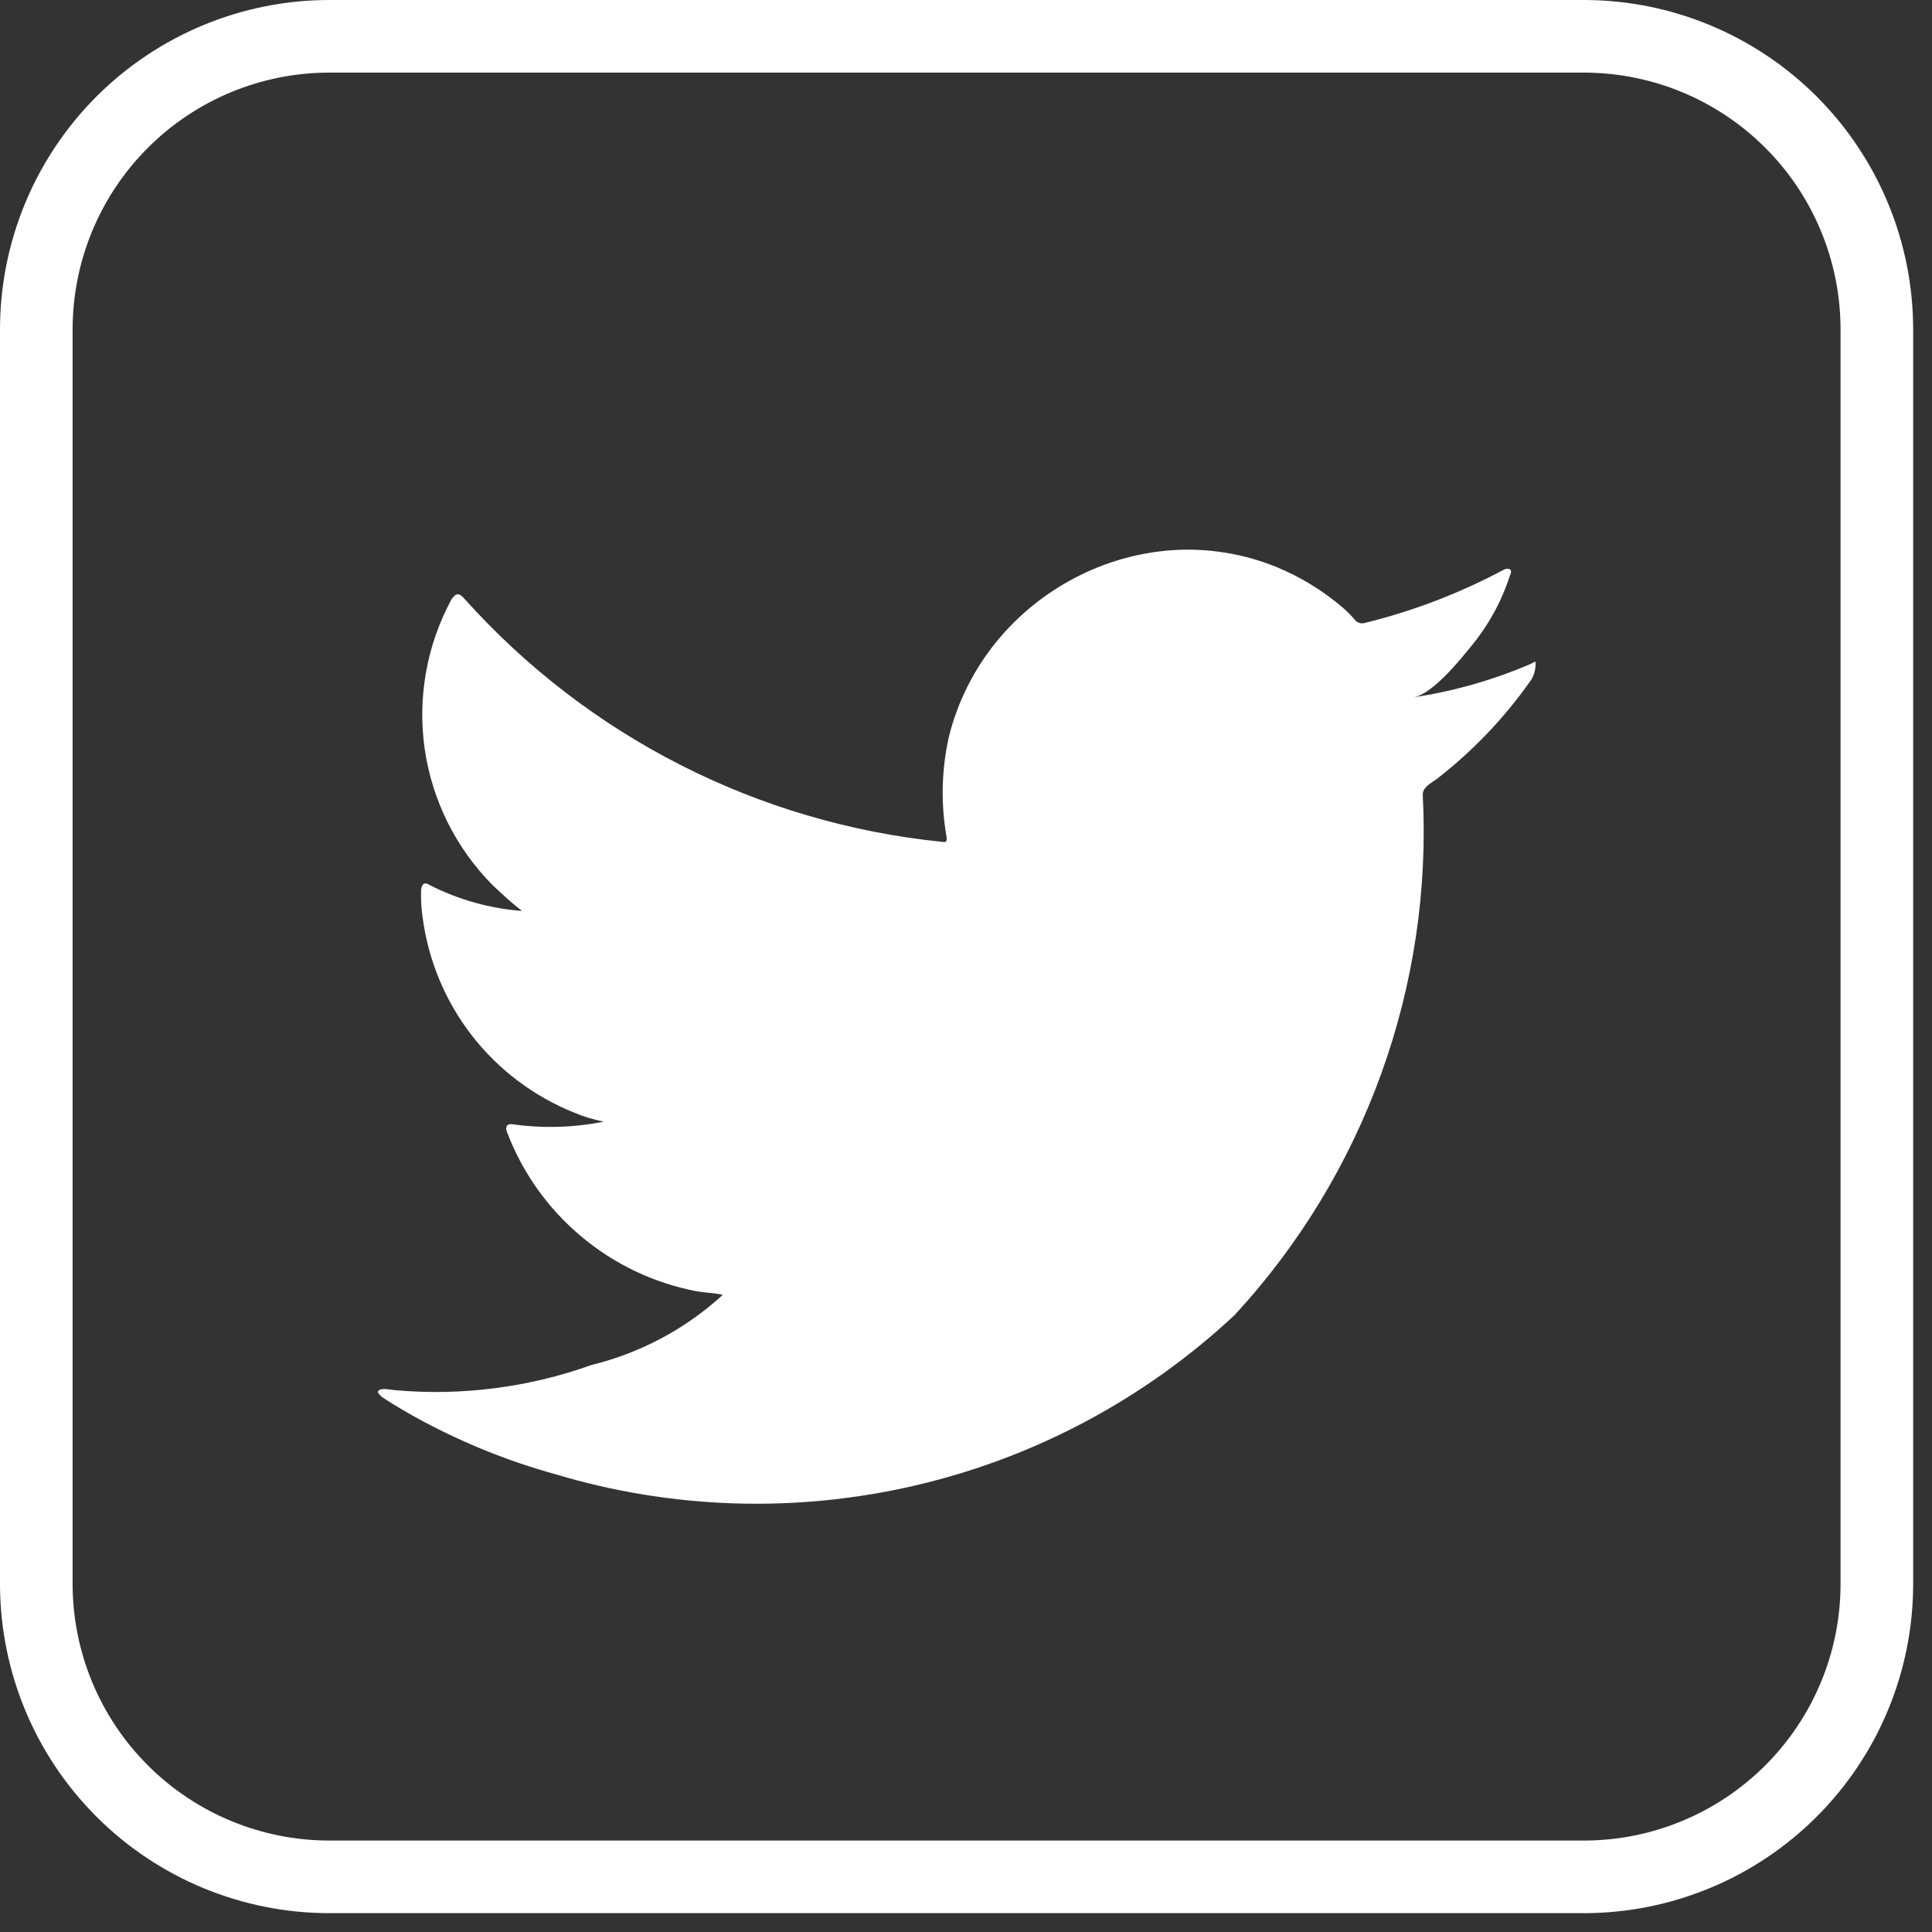 <svg width="24" height="24" viewBox="0 0 24 24" fill="none" xmlns="http://www.w3.org/2000/svg">
<rect x="0" y="0" width="24" height="24" fill="#333333" stroke="none"/>
<path d="M19.678 23.766H4.088C3.004 23.765 1.965 23.334 1.199 22.568C0.432 21.802 0.001 20.763 0 19.679V4.089C0.001 3.005 0.432 1.966 1.198 1.199C1.965 0.433 3.004 0.001 4.088 0H19.678C20.762 0.001 21.801 0.433 22.568 1.199C23.334 1.966 23.765 3.005 23.766 4.089V19.679C23.765 20.763 23.334 21.802 22.567 22.568C21.801 23.334 20.762 23.765 19.678 23.766ZM4.088 0.902C3.243 0.903 2.433 1.239 1.836 1.837C1.239 2.434 0.903 3.244 0.902 4.089V19.679C0.903 20.523 1.239 21.333 1.837 21.93C2.434 22.527 3.244 22.863 4.088 22.864H19.678C20.523 22.863 21.332 22.527 21.929 21.93C22.527 21.333 22.863 20.523 22.864 19.679V4.089C22.863 3.244 22.527 2.434 21.93 1.837C21.333 1.239 20.523 0.903 19.678 0.902H4.088Z" fill="#fff"/>
<path d="M19.015 8.247C18.55 8.447 18.061 8.587 17.56 8.662C17.794 8.623 18.137 8.199 18.275 8.028C18.49 7.768 18.654 7.47 18.757 7.148C18.77 7.123 18.78 7.091 18.757 7.072C18.745 7.067 18.731 7.065 18.718 7.066C18.704 7.067 18.691 7.071 18.679 7.078C18.134 7.369 17.555 7.591 16.955 7.738C16.934 7.745 16.912 7.745 16.891 7.739C16.87 7.734 16.851 7.722 16.836 7.706C16.79 7.651 16.739 7.599 16.685 7.552C16.436 7.338 16.154 7.165 15.85 7.041C15.444 6.877 15.006 6.806 14.569 6.834C14.145 6.863 13.731 6.98 13.354 7.178C12.976 7.375 12.642 7.647 12.373 7.978C12.095 8.321 11.895 8.721 11.788 9.15C11.696 9.557 11.686 9.978 11.757 10.388C11.766 10.457 11.757 10.466 11.697 10.457C9.416 10.225 7.303 9.149 5.772 7.441C5.703 7.362 5.665 7.362 5.608 7.446C5.301 8.014 5.184 8.667 5.276 9.306C5.369 9.945 5.665 10.538 6.12 10.996C6.236 11.106 6.355 11.216 6.484 11.316C6.086 11.286 5.697 11.177 5.341 10.996C5.272 10.952 5.241 10.977 5.231 11.056C5.227 11.17 5.233 11.284 5.25 11.396C5.32 11.929 5.53 12.434 5.859 12.86C6.188 13.285 6.624 13.615 7.122 13.817C7.244 13.87 7.372 13.909 7.503 13.933C7.134 14.007 6.755 14.019 6.381 13.968C6.3 13.952 6.268 13.992 6.3 14.068C6.492 14.571 6.809 15.016 7.222 15.361C7.634 15.707 8.128 15.941 8.656 16.041C8.763 16.06 8.87 16.06 8.977 16.085C8.971 16.094 8.964 16.094 8.958 16.104C8.5 16.517 7.948 16.809 7.349 16.956C6.567 17.236 5.733 17.343 4.905 17.269C4.773 17.25 4.746 17.251 4.71 17.269C4.674 17.287 4.71 17.323 4.748 17.357C4.915 17.467 5.084 17.564 5.257 17.657C5.776 17.934 6.324 18.154 6.891 18.311C8.349 18.75 9.896 18.798 11.378 18.451C12.86 18.105 14.225 17.375 15.337 16.336C16.138 15.468 16.757 14.449 17.158 13.338C17.56 12.228 17.735 11.049 17.674 9.869C17.674 9.776 17.784 9.725 17.849 9.676C18.289 9.335 18.677 8.93 18.999 8.476C19.05 8.411 19.077 8.33 19.075 8.247V8.234C19.073 8.209 19.073 8.22 19.015 8.247Z" fill="#fff"/>
</svg>
